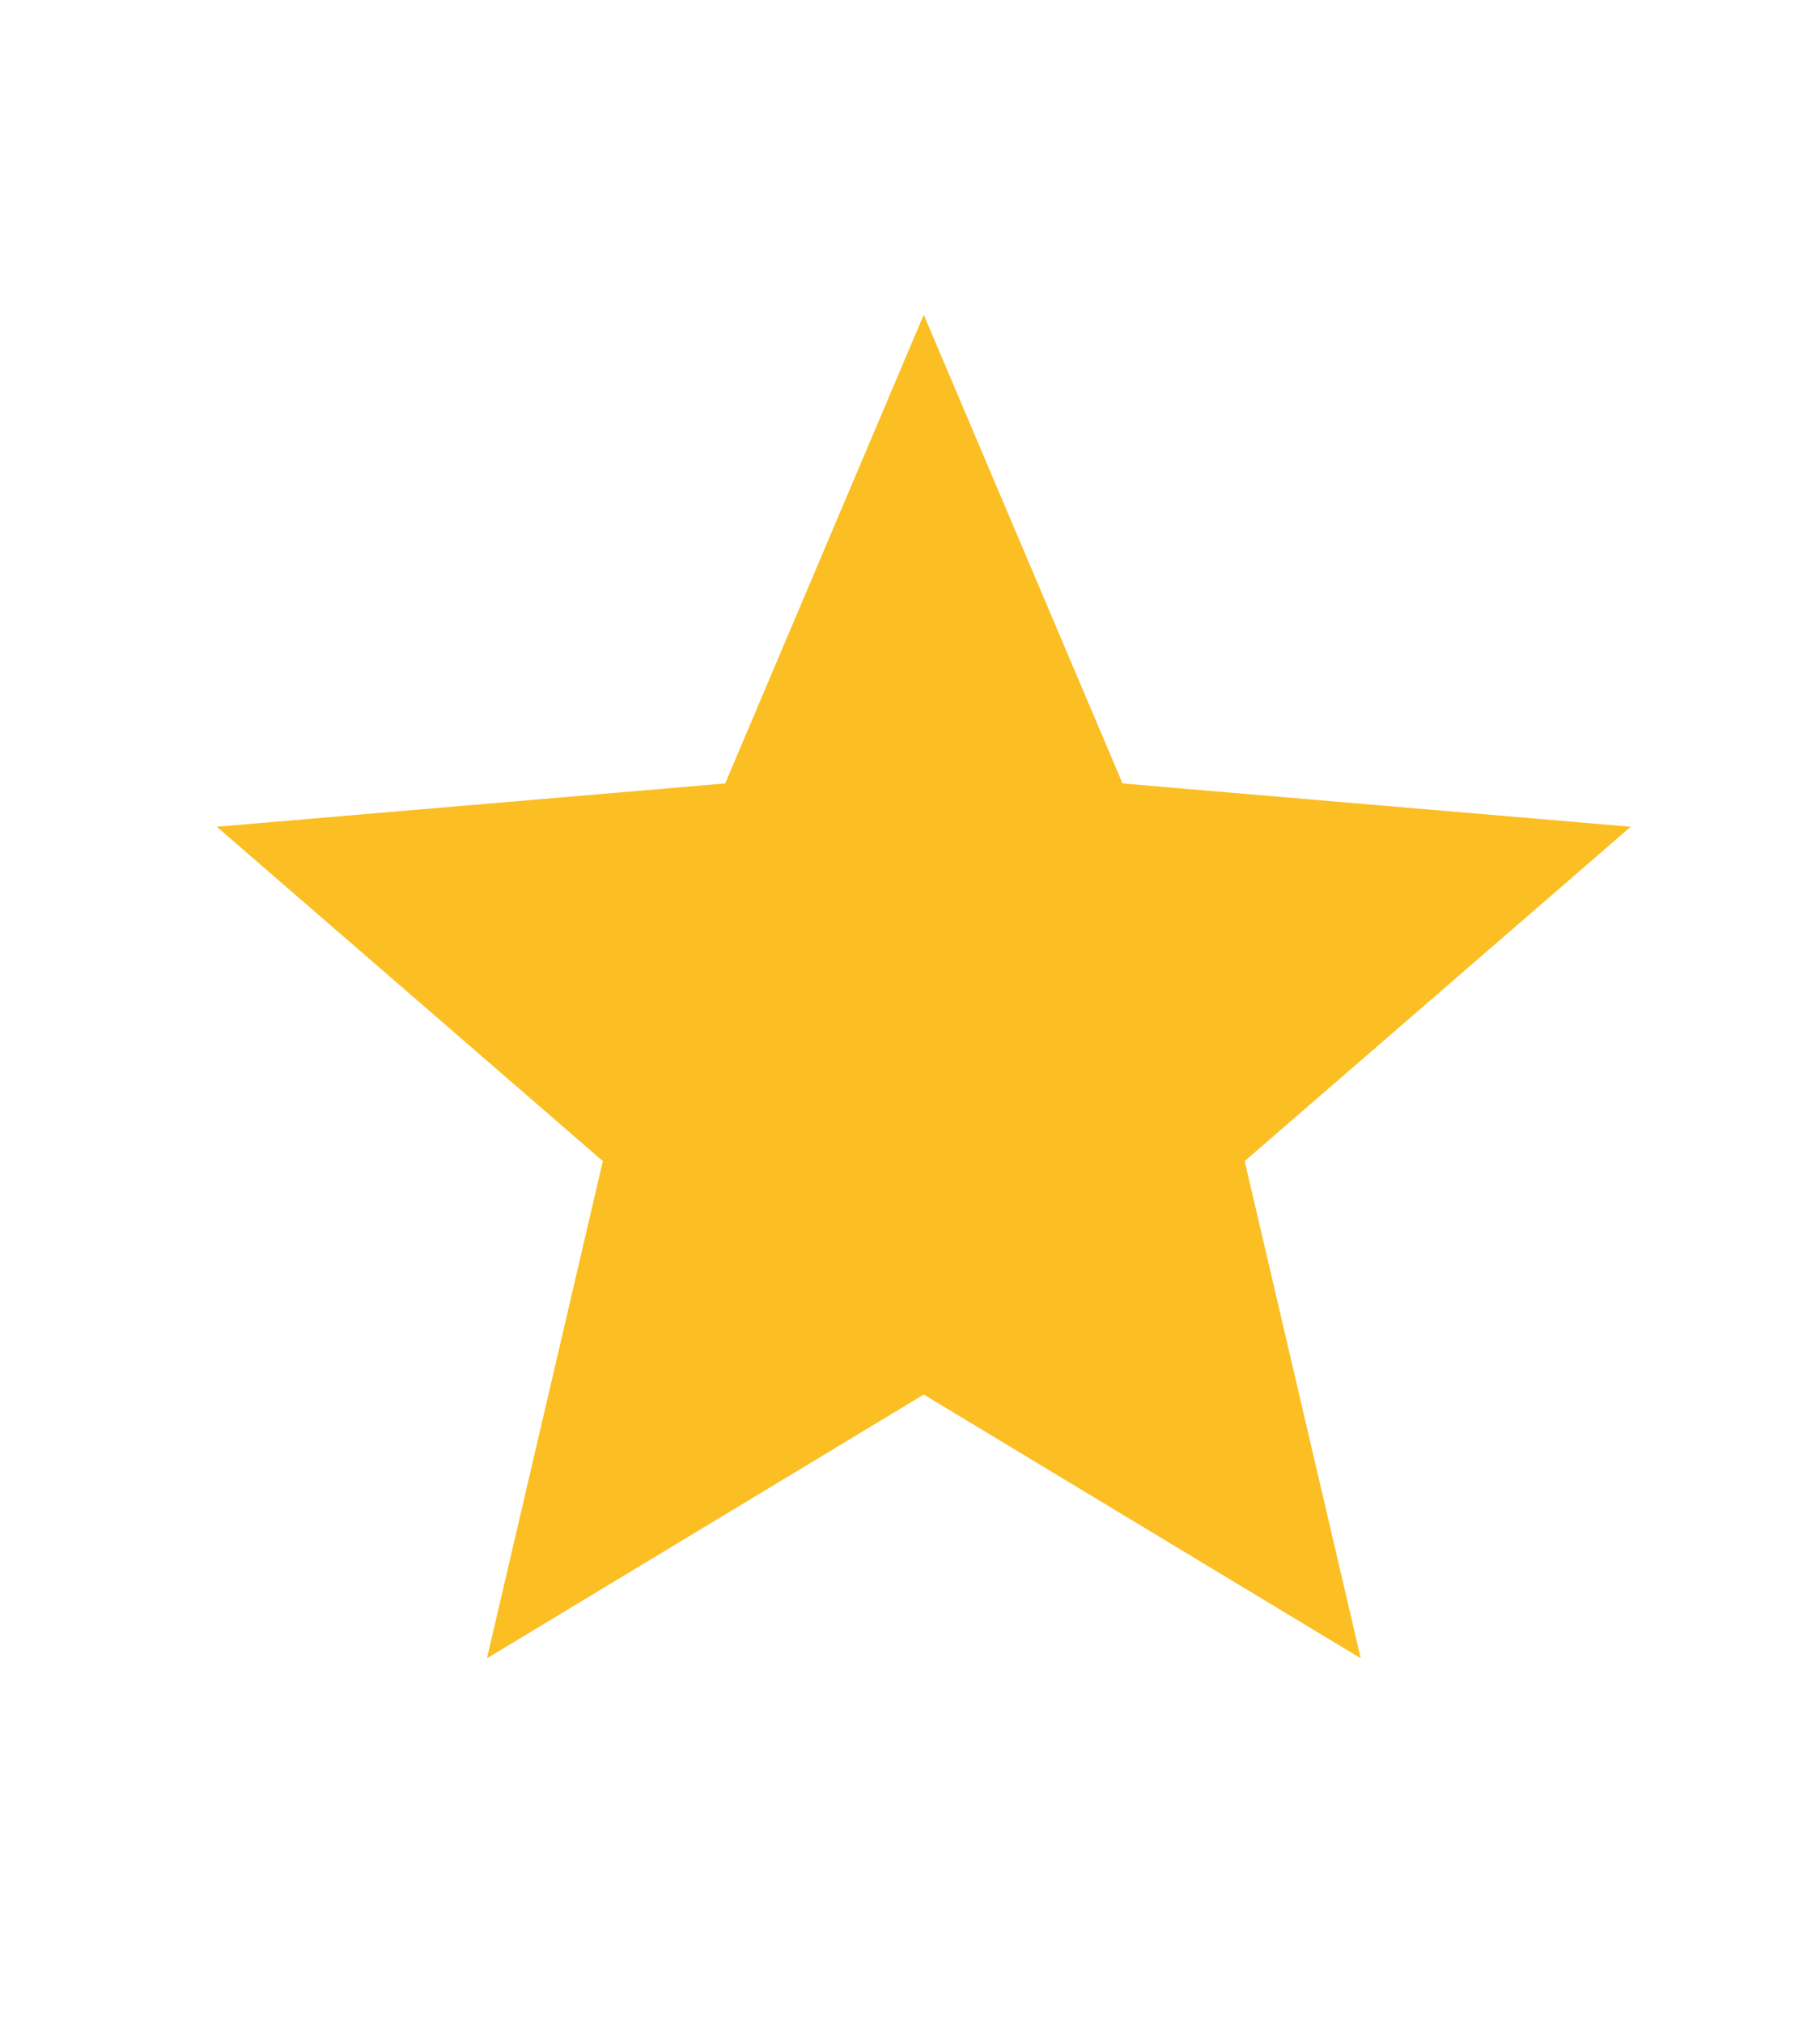 <svg width="9" height="10" viewBox="0 0 9 10" fill="none" xmlns="http://www.w3.org/2000/svg">
<g clip-path="url(#clip0_424_1999)">
<path d="M4.568 6.894L6.729 8.198L6.155 5.74L8.064 4.087L5.551 3.873L4.568 1.556L3.586 3.873L1.072 4.087L2.981 5.74L2.408 8.198L4.568 6.894Z" fill="#FBBF24"/>
</g>
<defs>
<clipPath id="clip0_424_1999">
<rect width="8.39" height="8.39" fill="white" transform="translate(0.373 0.682)"/>
</clipPath>
</defs>
</svg>
